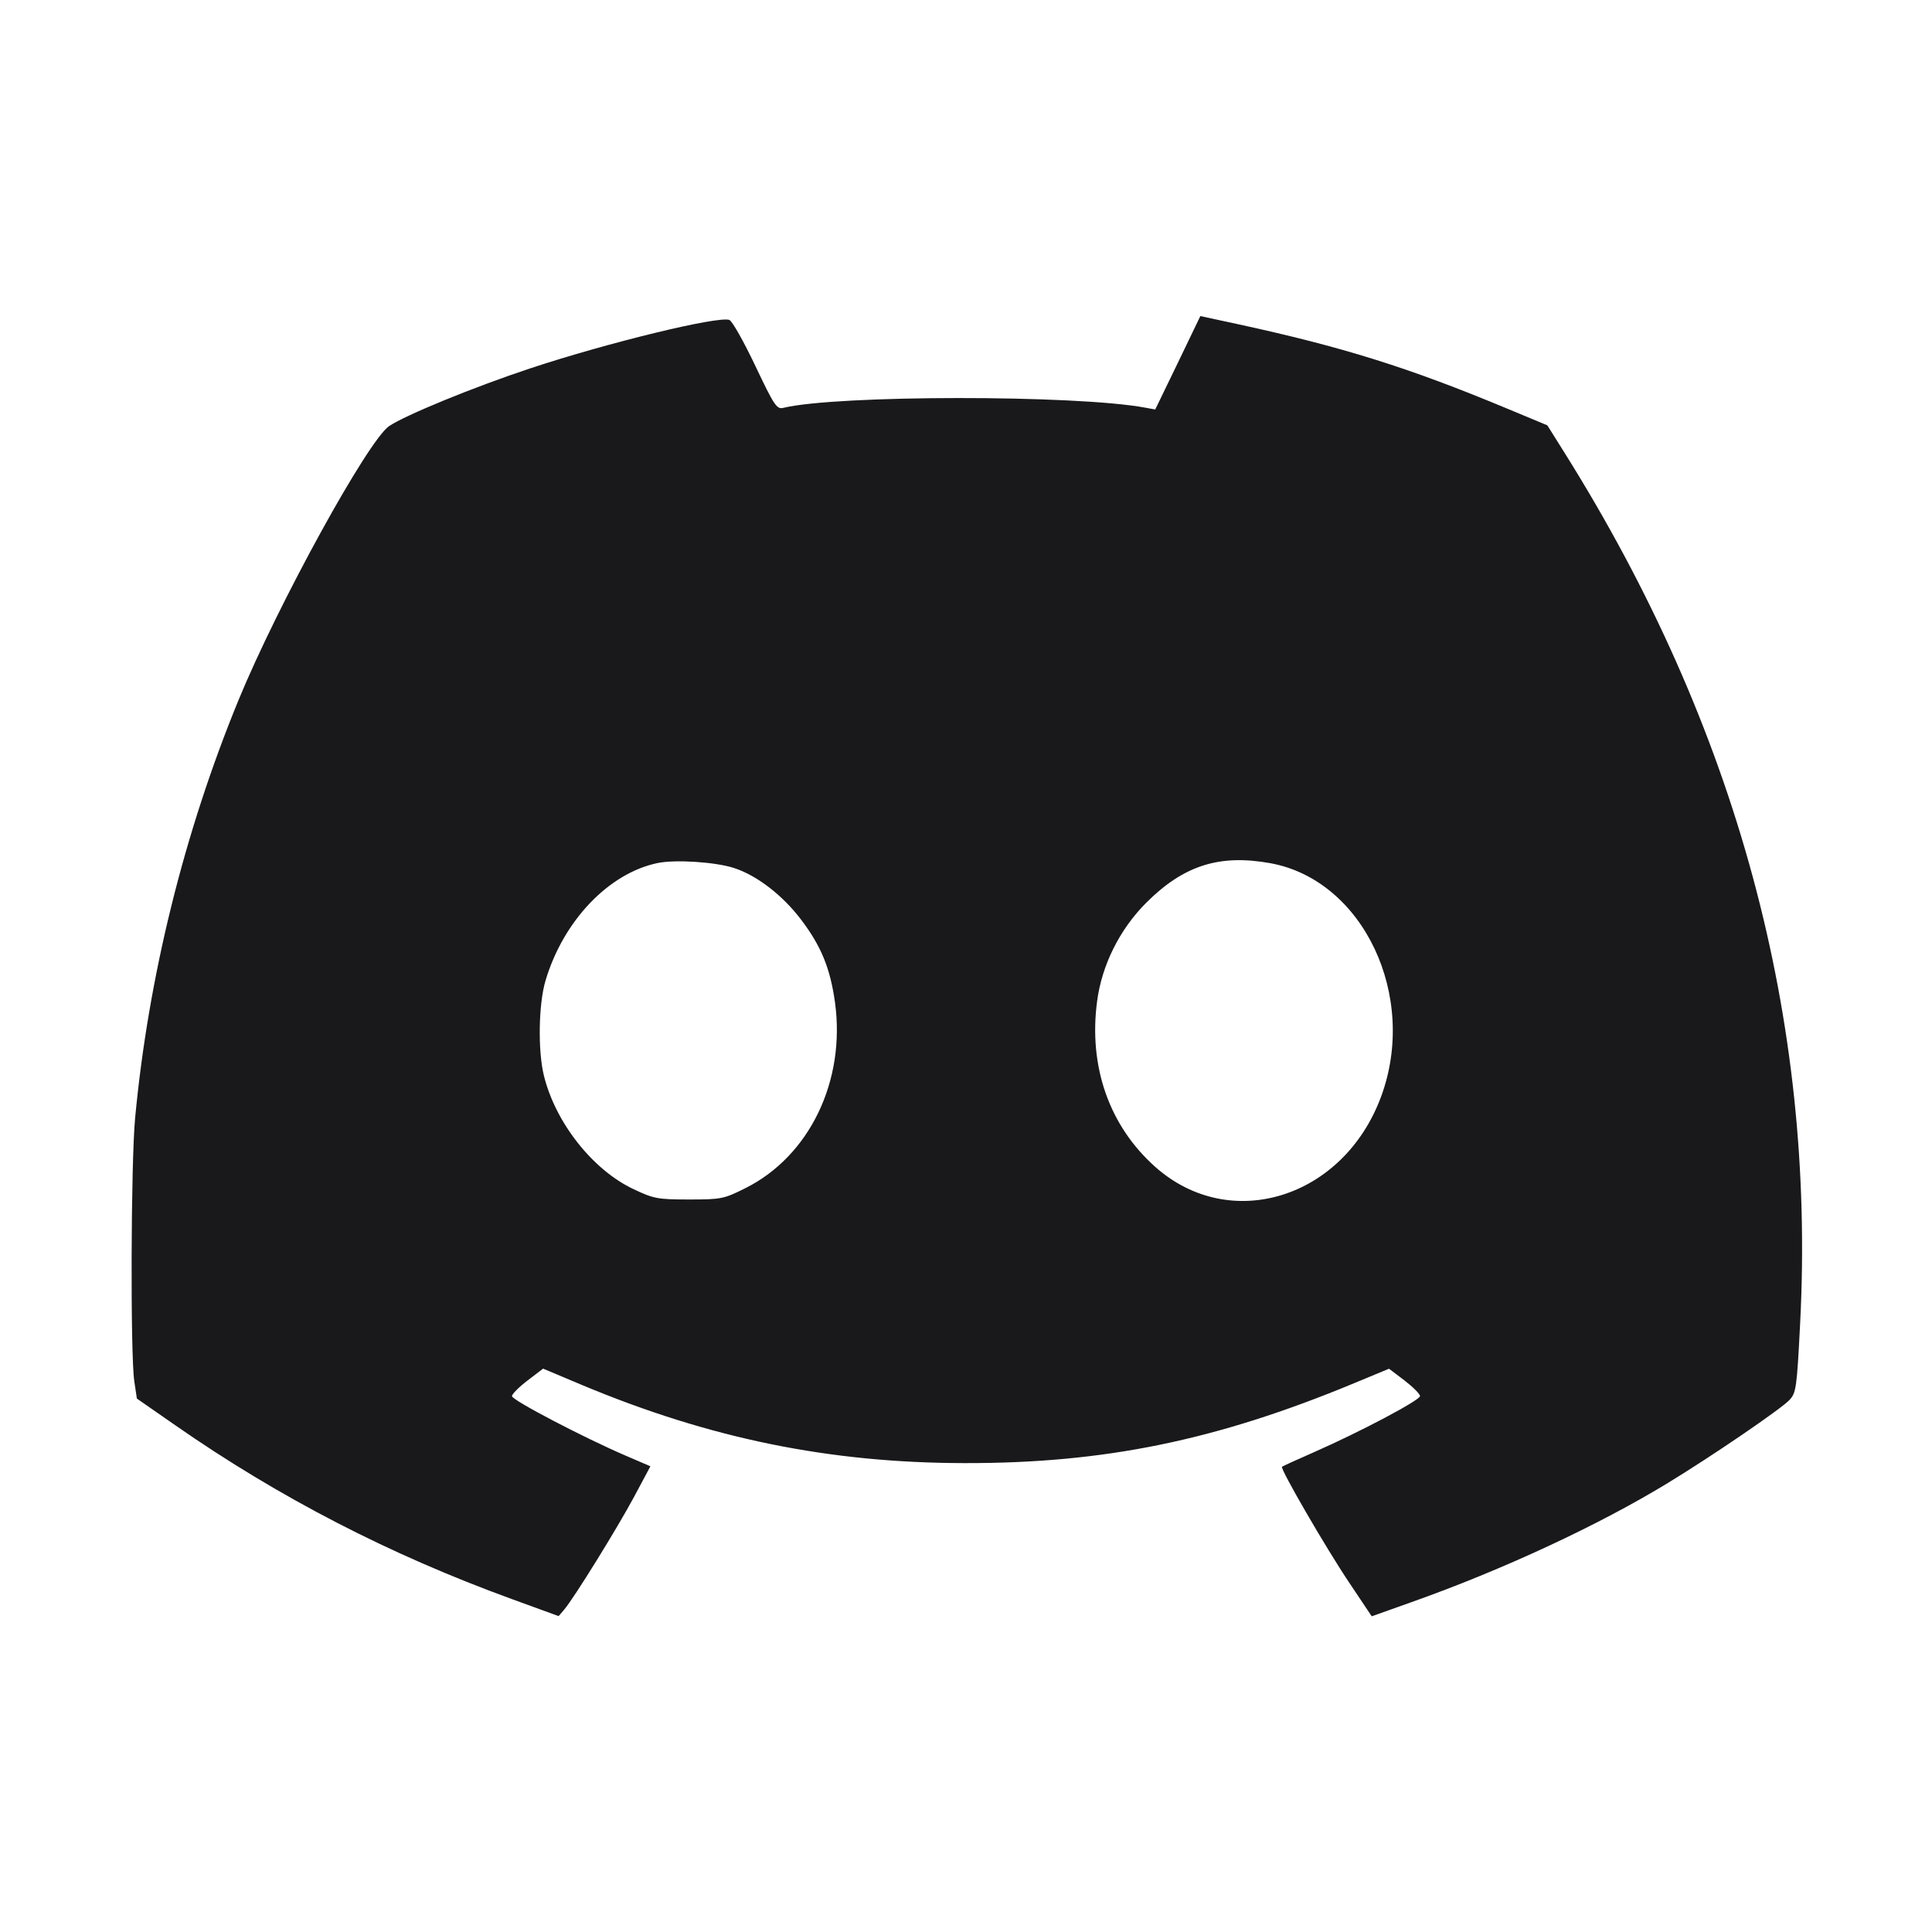 <svg width="20" height="20" viewBox="0 0 20 20" fill="none" xmlns="http://www.w3.org/2000/svg"><path d="M12.193 3.756 L 11.959 4.239 11.855 4.220 C 11.134 4.086,8.661 4.088,8.109 4.222 C 8.041 4.239,8.014 4.198,7.819 3.787 C 7.700 3.537,7.580 3.323,7.550 3.312 C 7.437 3.269,6.288 3.548,5.487 3.814 C 4.902 4.008,4.197 4.297,4.028 4.411 C 3.809 4.560,2.877 6.255,2.468 7.250 C 1.906 8.619,1.537 10.110,1.399 11.571 C 1.355 12.031,1.349 14.016,1.390 14.297 L 1.417 14.478 1.817 14.756 C 2.891 15.503,4.033 16.093,5.300 16.554 L 5.783 16.730 5.841 16.662 C 5.944 16.540,6.389 15.821,6.564 15.495 L 6.733 15.179 6.475 15.068 C 6.036 14.879,5.300 14.494,5.300 14.453 C 5.300 14.431,5.372 14.359,5.461 14.291 L 5.622 14.168 6.019 14.335 C 7.346 14.891,8.584 15.144,9.983 15.146 C 11.431 15.149,12.588 14.912,14.015 14.320 L 14.379 14.169 14.540 14.291 C 14.628 14.359,14.700 14.431,14.700 14.452 C 14.700 14.495,14.080 14.823,13.600 15.034 C 13.426 15.110,13.278 15.178,13.271 15.184 C 13.251 15.205,13.729 16.030,13.970 16.388 L 14.200 16.732 14.610 16.586 C 15.555 16.251,16.547 15.790,17.267 15.351 C 17.725 15.072,18.438 14.585,18.524 14.493 C 18.594 14.419,18.601 14.366,18.635 13.699 C 18.797 10.548,17.978 7.525,16.191 4.679 L 16.018 4.403 15.617 4.236 C 14.582 3.804,13.900 3.591,12.797 3.352 L 12.426 3.272 12.193 3.756 M7.600 8.986 C 7.836 9.063,8.101 9.267,8.292 9.519 C 8.501 9.794,8.595 10.025,8.644 10.378 C 8.755 11.191,8.380 11.968,7.716 12.300 C 7.494 12.411,7.467 12.417,7.133 12.417 C 6.808 12.417,6.767 12.409,6.556 12.309 C 6.134 12.109,5.749 11.620,5.630 11.133 C 5.567 10.875,5.575 10.393,5.647 10.152 C 5.831 9.532,6.301 9.039,6.808 8.934 C 6.991 8.896,7.407 8.923,7.600 8.986 M13.152 8.936 C 14.114 9.112,14.682 10.315,14.296 11.355 C 13.906 12.404,12.738 12.768,11.963 12.083 C 11.485 11.660,11.267 11.044,11.357 10.366 C 11.406 9.990,11.591 9.620,11.865 9.346 C 12.253 8.958,12.624 8.840,13.152 8.936 " fill="#19191C" stroke="none" fill-rule="evenodd"></path></svg>